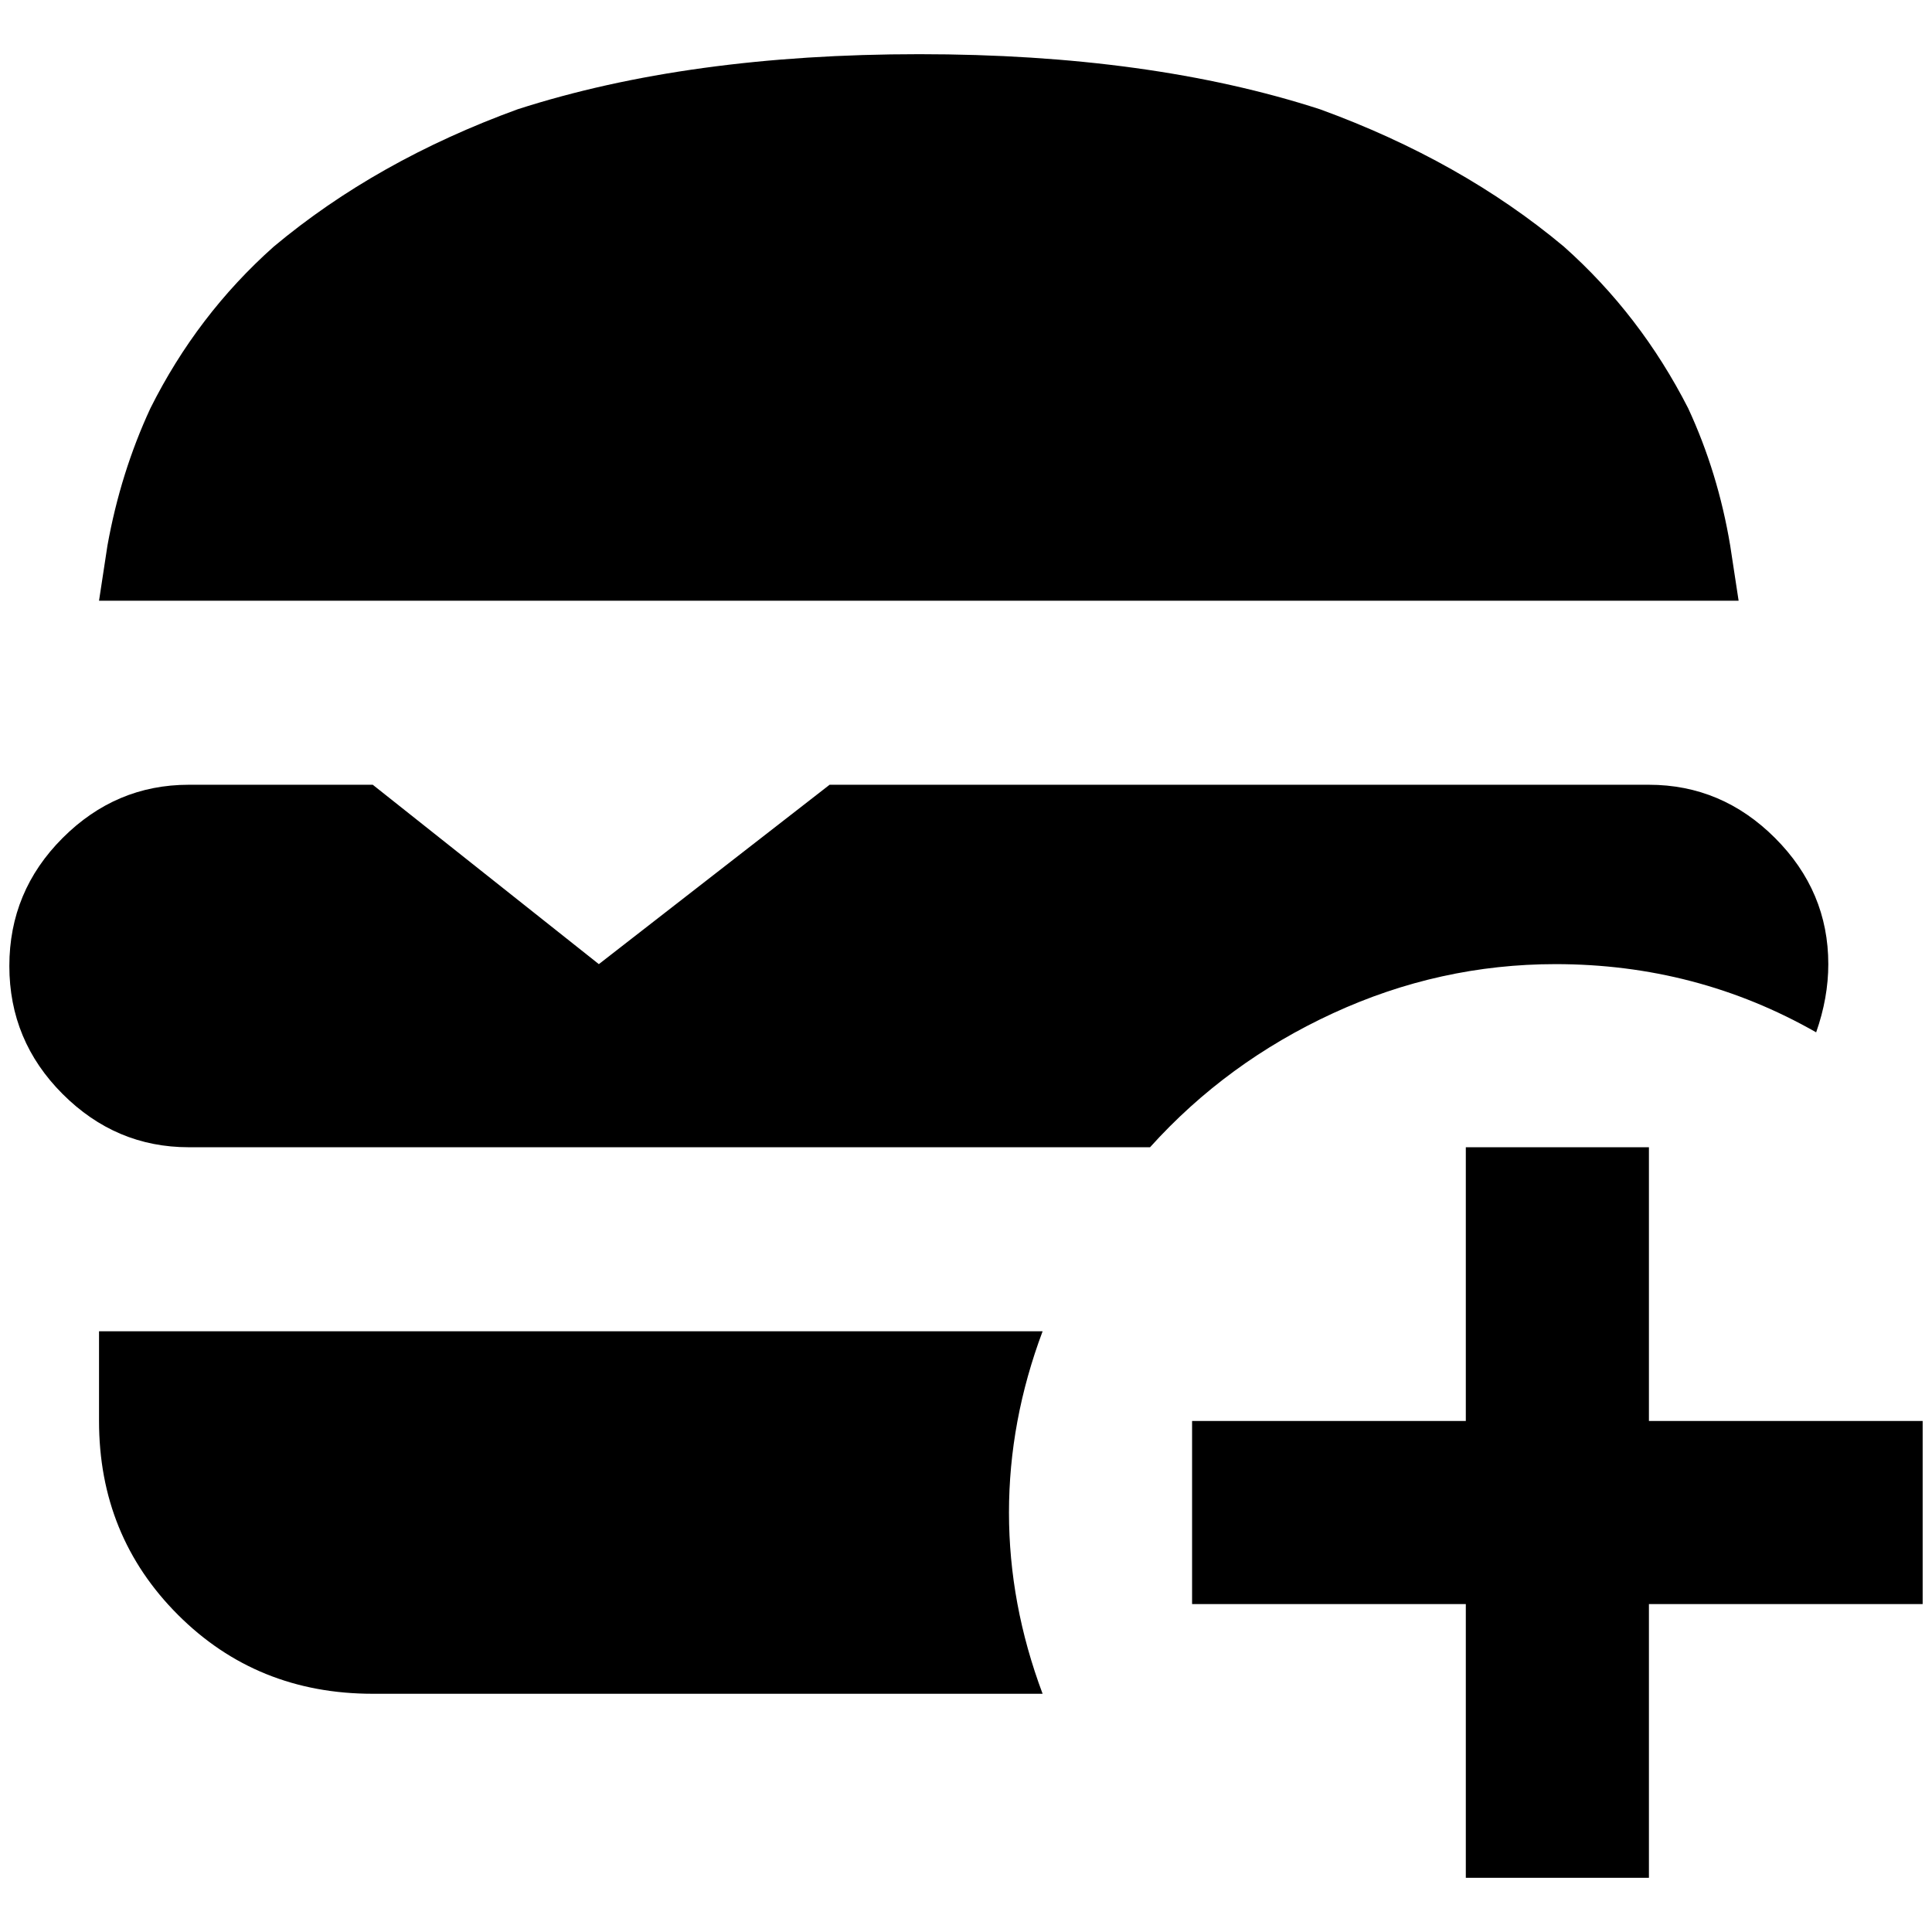 <?xml version="1.0" standalone="no"?>
<!DOCTYPE svg PUBLIC "-//W3C//DTD SVG 1.1//EN" "http://www.w3.org/Graphics/SVG/1.1/DTD/svg11.dtd" >
<svg xmlns="http://www.w3.org/2000/svg" xmlns:xlink="http://www.w3.org/1999/xlink" version="1.1" width="2048" height="2048" viewBox="-10 0 2068 2048">
   <path fill="currentColor"
d="M1851 633h-1755l9 -59q14 -78 46 -147q50 -100 132 -173q110 -92 261 -147q183 -59 430 -59t429 59q151 55 261 147q82 73 133 173q32 69 45 147zM1106 1415h-1010v96q0 123 84.5 207.5t208.5 84.5h717q-36 -96 -36 -194t36 -194zM1934 1095q13 -37 13 -73
q0 -78 -57 -135t-135 -57h-877l-247 192l-242 -192h-197q-78 0 -135 57t-57 137t57 137t135 57h1029q82 -91 196 -143.5t238 -52.5q151 0 279 73zM1755 1511v-293h-196v293h-293v196h293v293h196v-293h293v-196h-293z" />
</svg>
